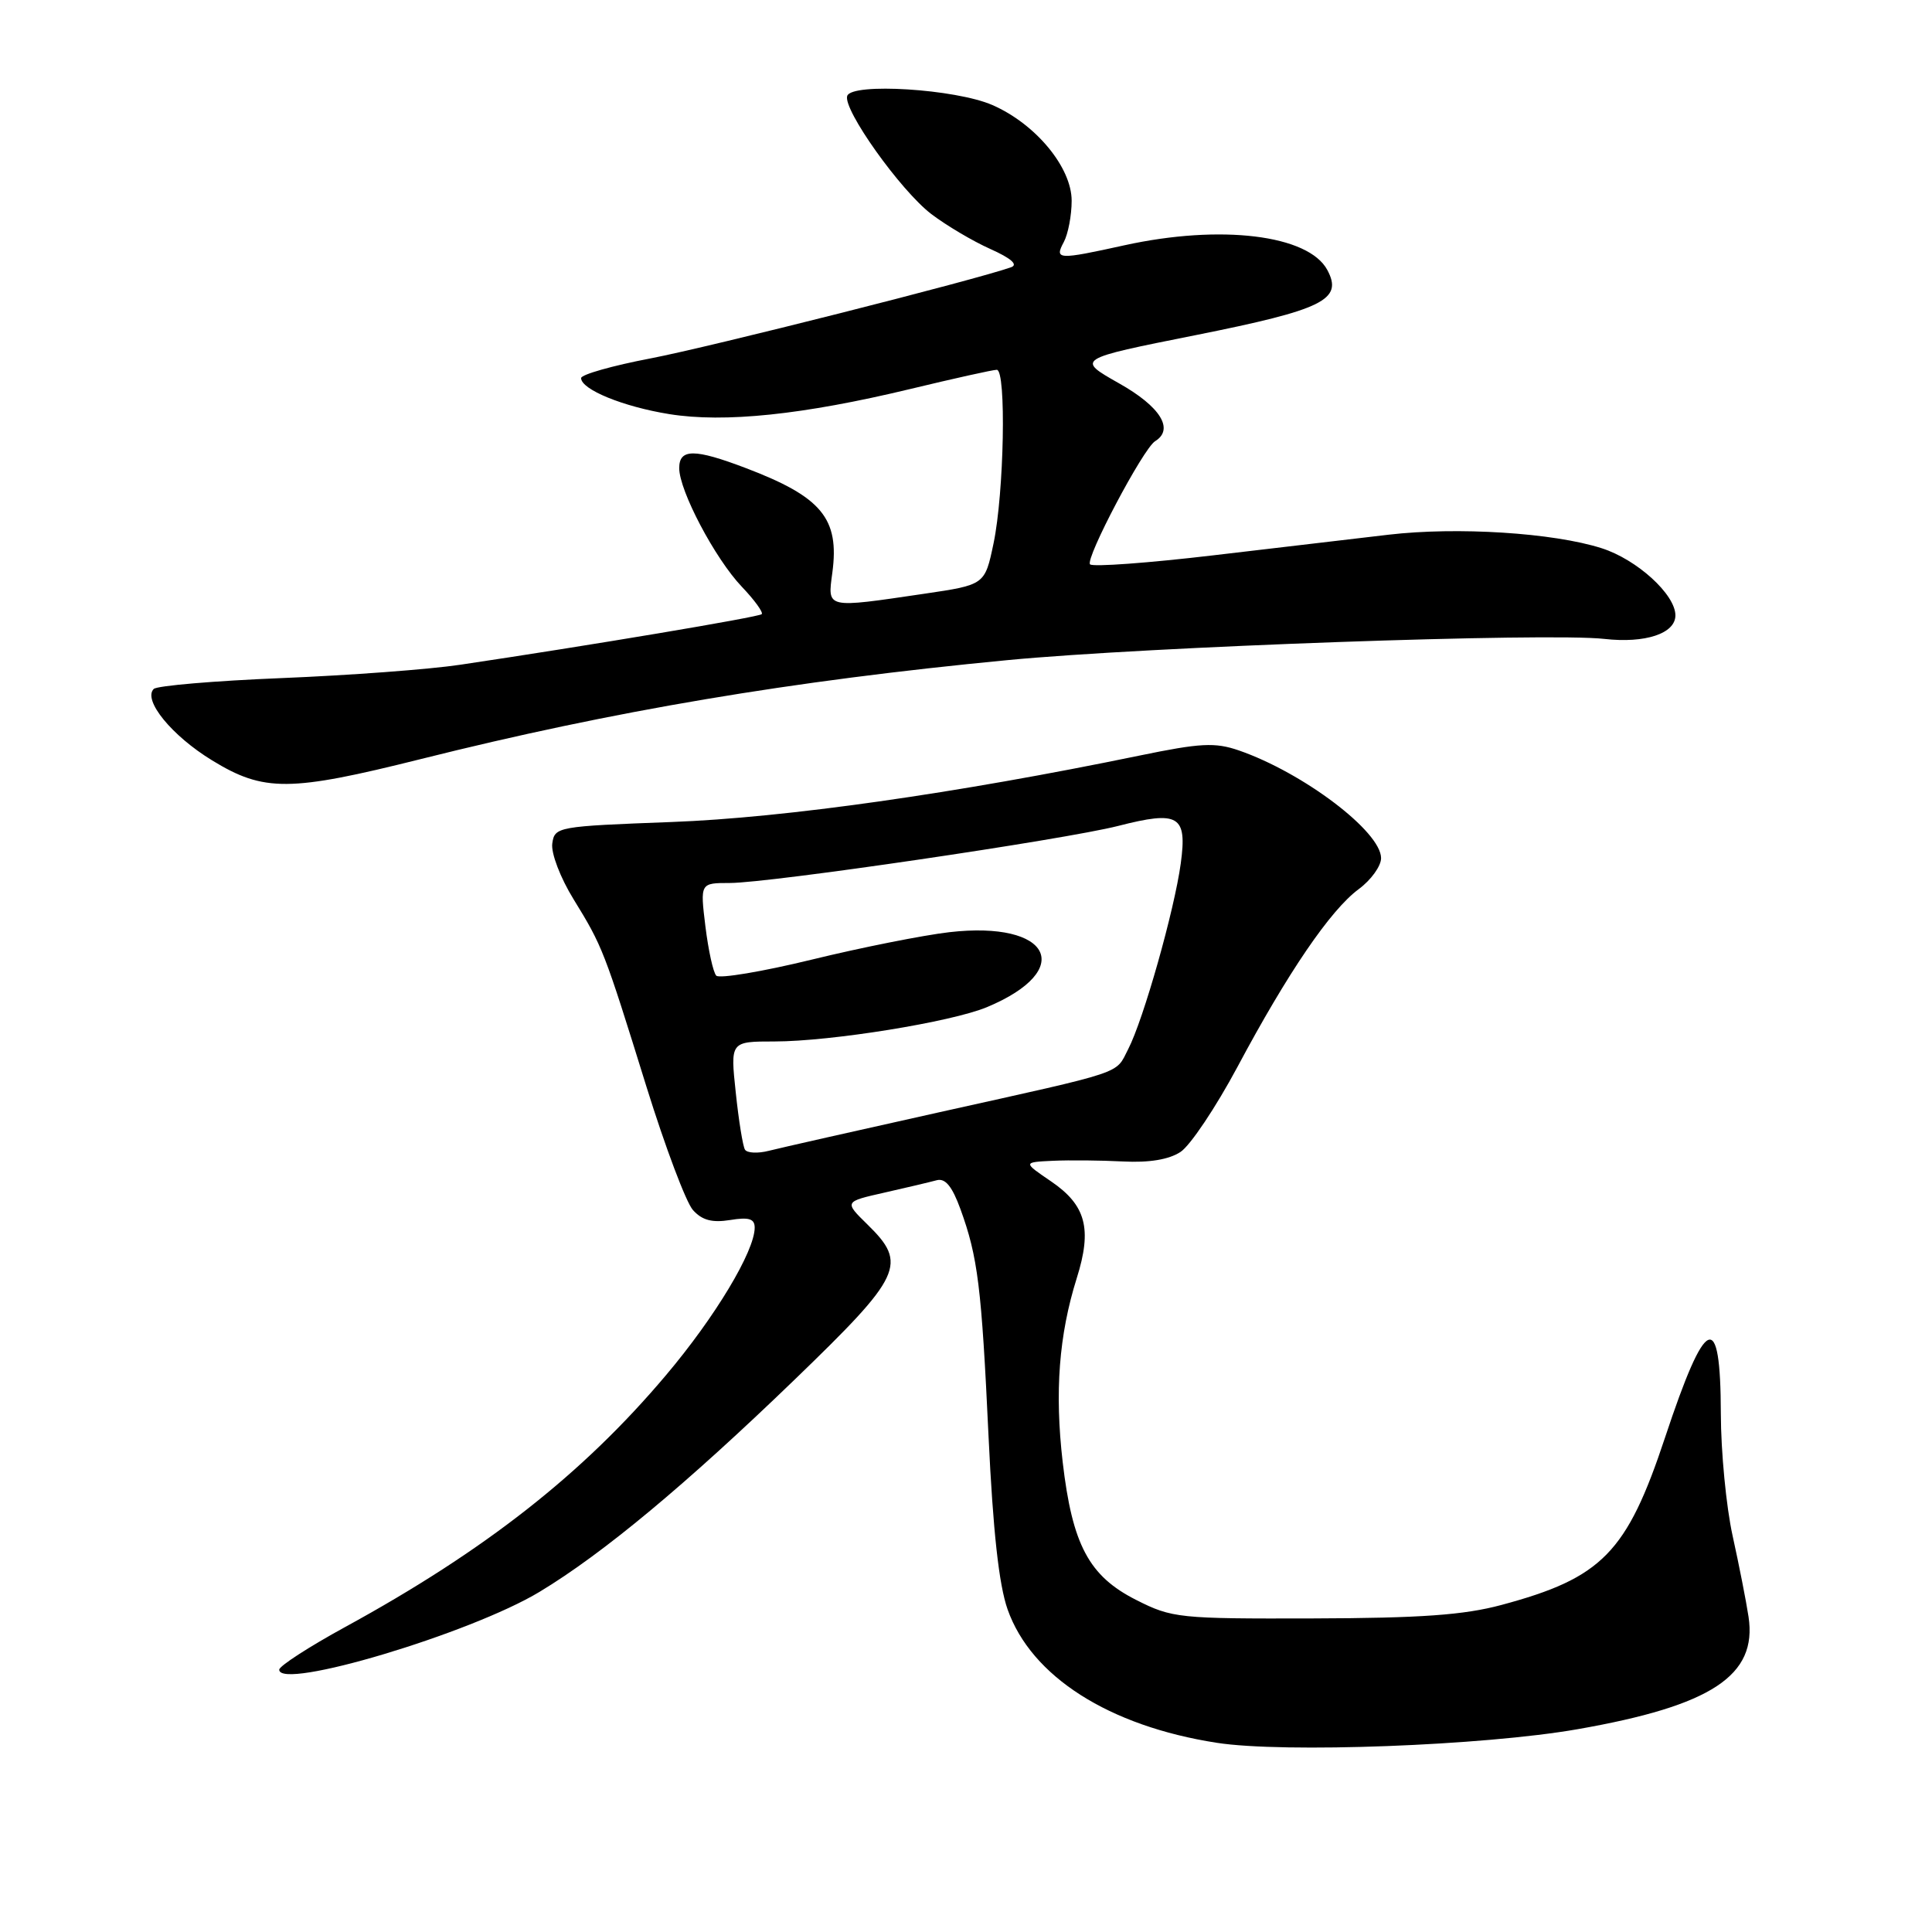 <?xml version="1.0" encoding="UTF-8" standalone="no"?>
<!DOCTYPE svg PUBLIC "-//W3C//DTD SVG 1.1//EN" "http://www.w3.org/Graphics/SVG/1.1/DTD/svg11.dtd" >
<svg xmlns="http://www.w3.org/2000/svg" xmlns:xlink="http://www.w3.org/1999/xlink" version="1.1" viewBox="0 0 256 256">
 <g >
 <path fill="currentColor"
d=" M 209.03 229.13 C 226.79 226.02 232.87 222.02 231.69 214.23 C 231.38 212.18 230.43 207.35 229.58 203.50 C 228.73 199.65 228.03 192.36 228.02 187.31 C 227.99 173.35 226.03 174.19 220.62 190.50 C 215.56 205.74 212.29 209.09 198.93 212.67 C 193.98 214.00 188.24 214.41 174.00 214.45 C 156.20 214.50 155.31 214.41 150.55 212.00 C 144.29 208.84 142.09 204.70 140.81 193.72 C 139.74 184.45 140.31 176.90 142.67 169.38 C 144.74 162.82 143.90 159.69 139.26 156.53 C 135.54 154.00 135.54 154.00 139.52 153.81 C 141.71 153.71 145.88 153.75 148.79 153.90 C 152.27 154.08 154.88 153.65 156.42 152.64 C 157.71 151.80 161.10 146.73 163.96 141.39 C 170.64 128.87 176.30 120.57 180.03 117.82 C 181.67 116.61 183.00 114.76 183.00 113.71 C 183.00 110.19 172.68 102.38 164.14 99.43 C 160.99 98.35 159.06 98.45 150.98 100.12 C 126.66 105.14 104.00 108.36 89.00 108.92 C 73.84 109.49 73.49 109.55 73.18 111.77 C 73.00 113.04 74.24 116.30 76.01 119.17 C 79.84 125.40 80.04 125.90 85.66 144.00 C 88.14 151.97 90.91 159.33 91.82 160.34 C 93.03 161.69 94.36 162.04 96.74 161.66 C 99.24 161.25 100.00 161.49 100.00 162.67 C 100.00 165.79 94.75 174.53 88.22 182.25 C 77.22 195.29 64.26 205.46 45.75 215.58 C 40.94 218.21 37.00 220.76 37.00 221.24 C 37.00 224.03 62.36 216.44 71.49 210.93 C 79.90 205.86 90.92 196.68 105.27 182.83 C 119.58 169.01 120.30 167.49 114.93 162.24 C 111.86 159.23 111.86 159.23 117.18 158.03 C 120.11 157.37 123.22 156.63 124.11 156.39 C 125.25 156.08 126.16 157.18 127.27 160.23 C 129.57 166.57 130.06 170.47 130.99 190.38 C 131.58 202.86 132.36 209.98 133.51 213.25 C 136.65 222.15 146.94 228.71 161.23 230.93 C 170.11 232.31 196.58 231.31 209.03 229.13 Z  M 55.80 100.57 C 81.27 94.19 104.83 90.22 133.50 87.47 C 152.06 85.69 205.12 83.81 212.59 84.66 C 218.00 85.27 222.00 83.95 222.00 81.54 C 222.00 78.77 216.90 74.13 212.22 72.64 C 205.80 70.59 193.08 69.79 184.00 70.85 C 179.88 71.34 169.43 72.56 160.80 73.58 C 152.16 74.60 144.80 75.14 144.44 74.78 C 143.75 74.08 151.47 59.44 153.06 58.46 C 155.62 56.88 153.76 53.88 148.29 50.80 C 142.58 47.57 142.58 47.57 158.47 44.40 C 175.35 41.02 177.99 39.72 175.88 35.78 C 173.38 31.11 161.75 29.70 149.00 32.50 C 140.15 34.45 139.70 34.42 140.96 32.07 C 141.53 31.00 142.00 28.54 142.00 26.60 C 142.00 22.18 137.23 16.42 131.50 13.92 C 126.63 11.79 112.86 10.93 112.26 12.71 C 111.67 14.50 119.31 25.23 123.40 28.36 C 125.37 29.86 128.89 31.95 131.22 32.99 C 133.97 34.22 134.94 35.07 133.98 35.41 C 129.33 37.07 94.07 45.98 86.25 47.48 C 81.16 48.45 77.00 49.63 77.00 50.10 C 77.00 51.61 82.58 53.89 88.67 54.87 C 95.99 56.05 106.41 54.96 120.59 51.55 C 126.40 50.15 131.57 49.00 132.08 49.00 C 133.36 49.00 133.05 65.32 131.65 72.00 C 130.50 77.49 130.50 77.49 122.50 78.67 C 109.33 80.61 109.65 80.68 110.29 75.88 C 111.25 68.70 108.89 65.85 98.82 62.02 C 92.01 59.43 90.00 59.44 90.00 62.03 C 90.00 65.02 94.74 74.01 98.29 77.74 C 99.98 79.51 101.17 81.16 100.93 81.38 C 100.53 81.77 78.02 85.55 61.00 88.08 C 56.88 88.70 46.22 89.49 37.33 89.85 C 28.44 90.21 20.81 90.86 20.37 91.29 C 18.90 92.76 22.76 97.49 28.10 100.75 C 34.97 104.96 38.38 104.93 55.80 100.57 Z  M 98.71 152.33 C 98.43 151.87 97.88 148.46 97.49 144.75 C 96.77 138.00 96.77 138.00 102.63 138.00 C 110.14 137.99 126.06 135.42 130.78 133.45 C 142.57 128.52 139.27 121.97 125.79 123.52 C 122.33 123.92 114.13 125.55 107.58 127.15 C 101.02 128.75 95.32 129.70 94.91 129.28 C 94.50 128.85 93.86 125.91 93.47 122.75 C 92.77 117.00 92.77 117.00 96.71 117.00 C 101.96 117.00 141.01 111.26 148.16 109.44 C 156.20 107.38 157.32 108.05 156.46 114.39 C 155.62 120.59 151.51 135.12 149.49 139.02 C 147.75 142.39 149.43 141.83 124.50 147.37 C 113.50 149.82 103.31 152.12 101.86 152.49 C 100.41 152.86 98.99 152.79 98.71 152.33 Z "/>
</g>
</svg>